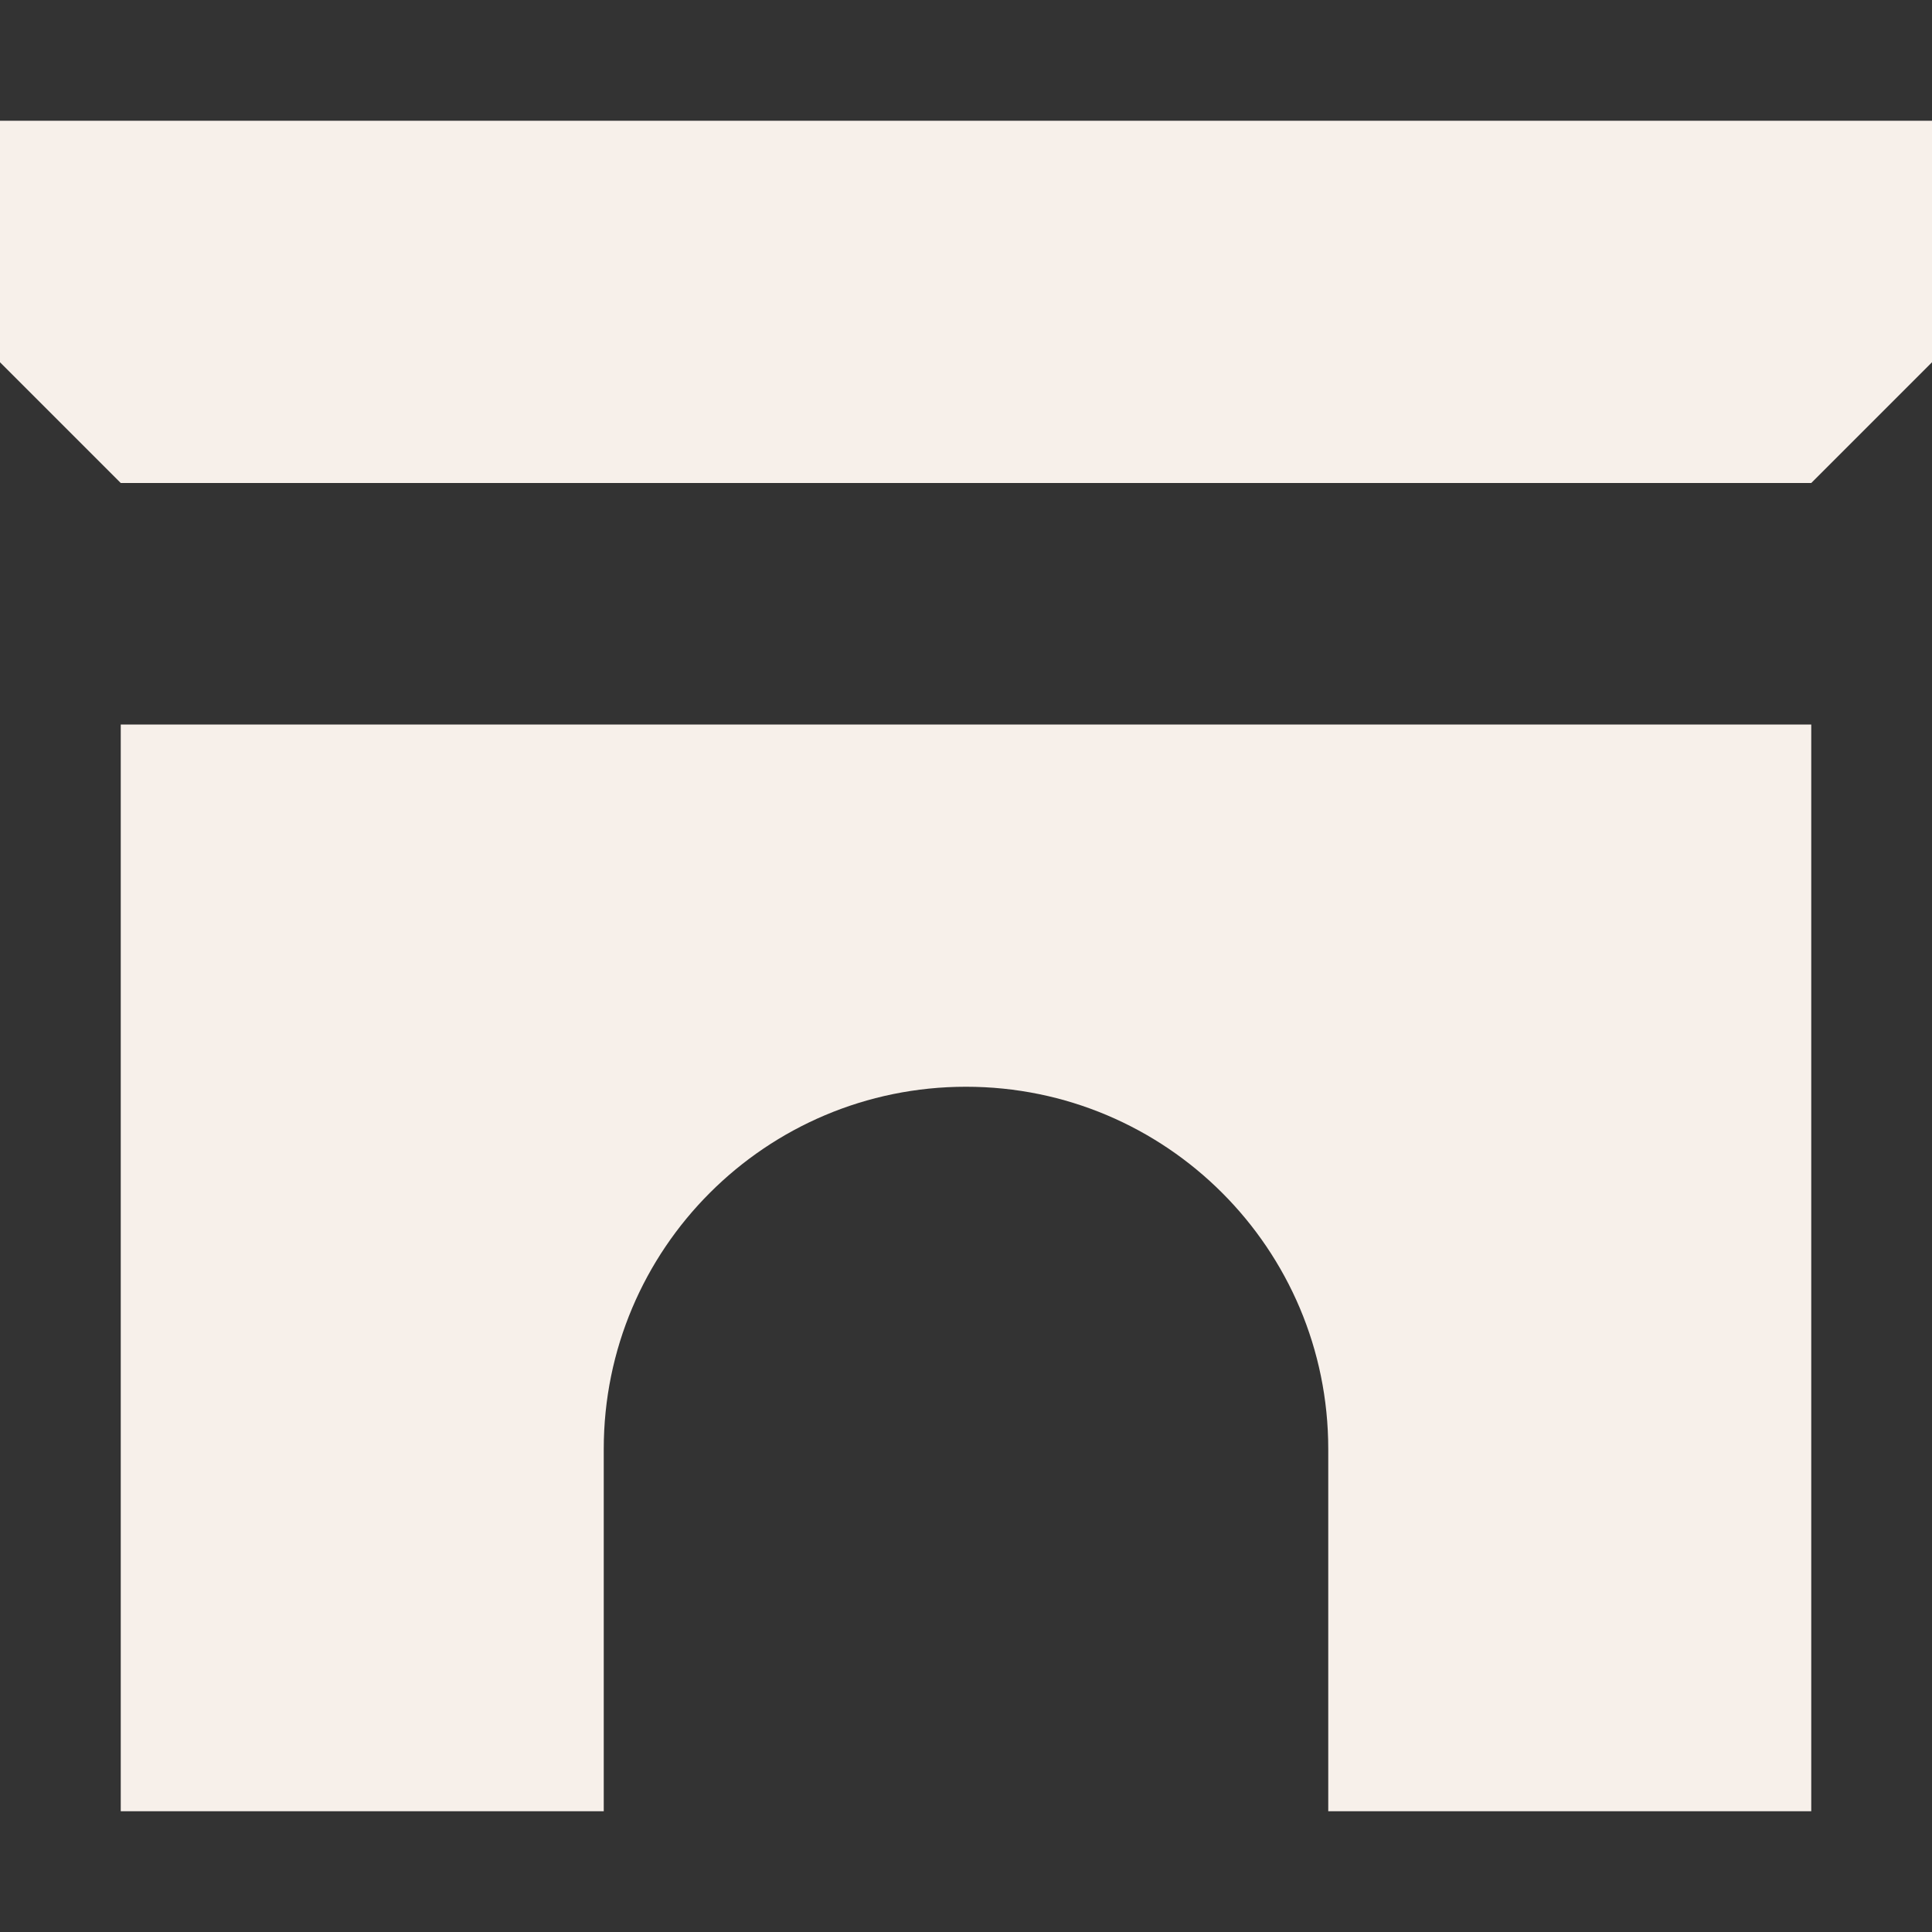<svg width="16" height="16" viewBox="0 0 16 16" fill="none" xmlns="http://www.w3.org/2000/svg">
<rect x="0" y="0" width="16" height="16" fill="#333333" stroke="none"/>
<path d="M16 1H0V3L1 4H15L16 3V1Z" fill="#F7F0EA"/>
<path d="M1 6H15V15H11V12C11 10.343 9.657 9 8 9C6.343 9 5 10.343 5 12V15H1V6Z" fill="#F7F0EA"/>
</svg>
